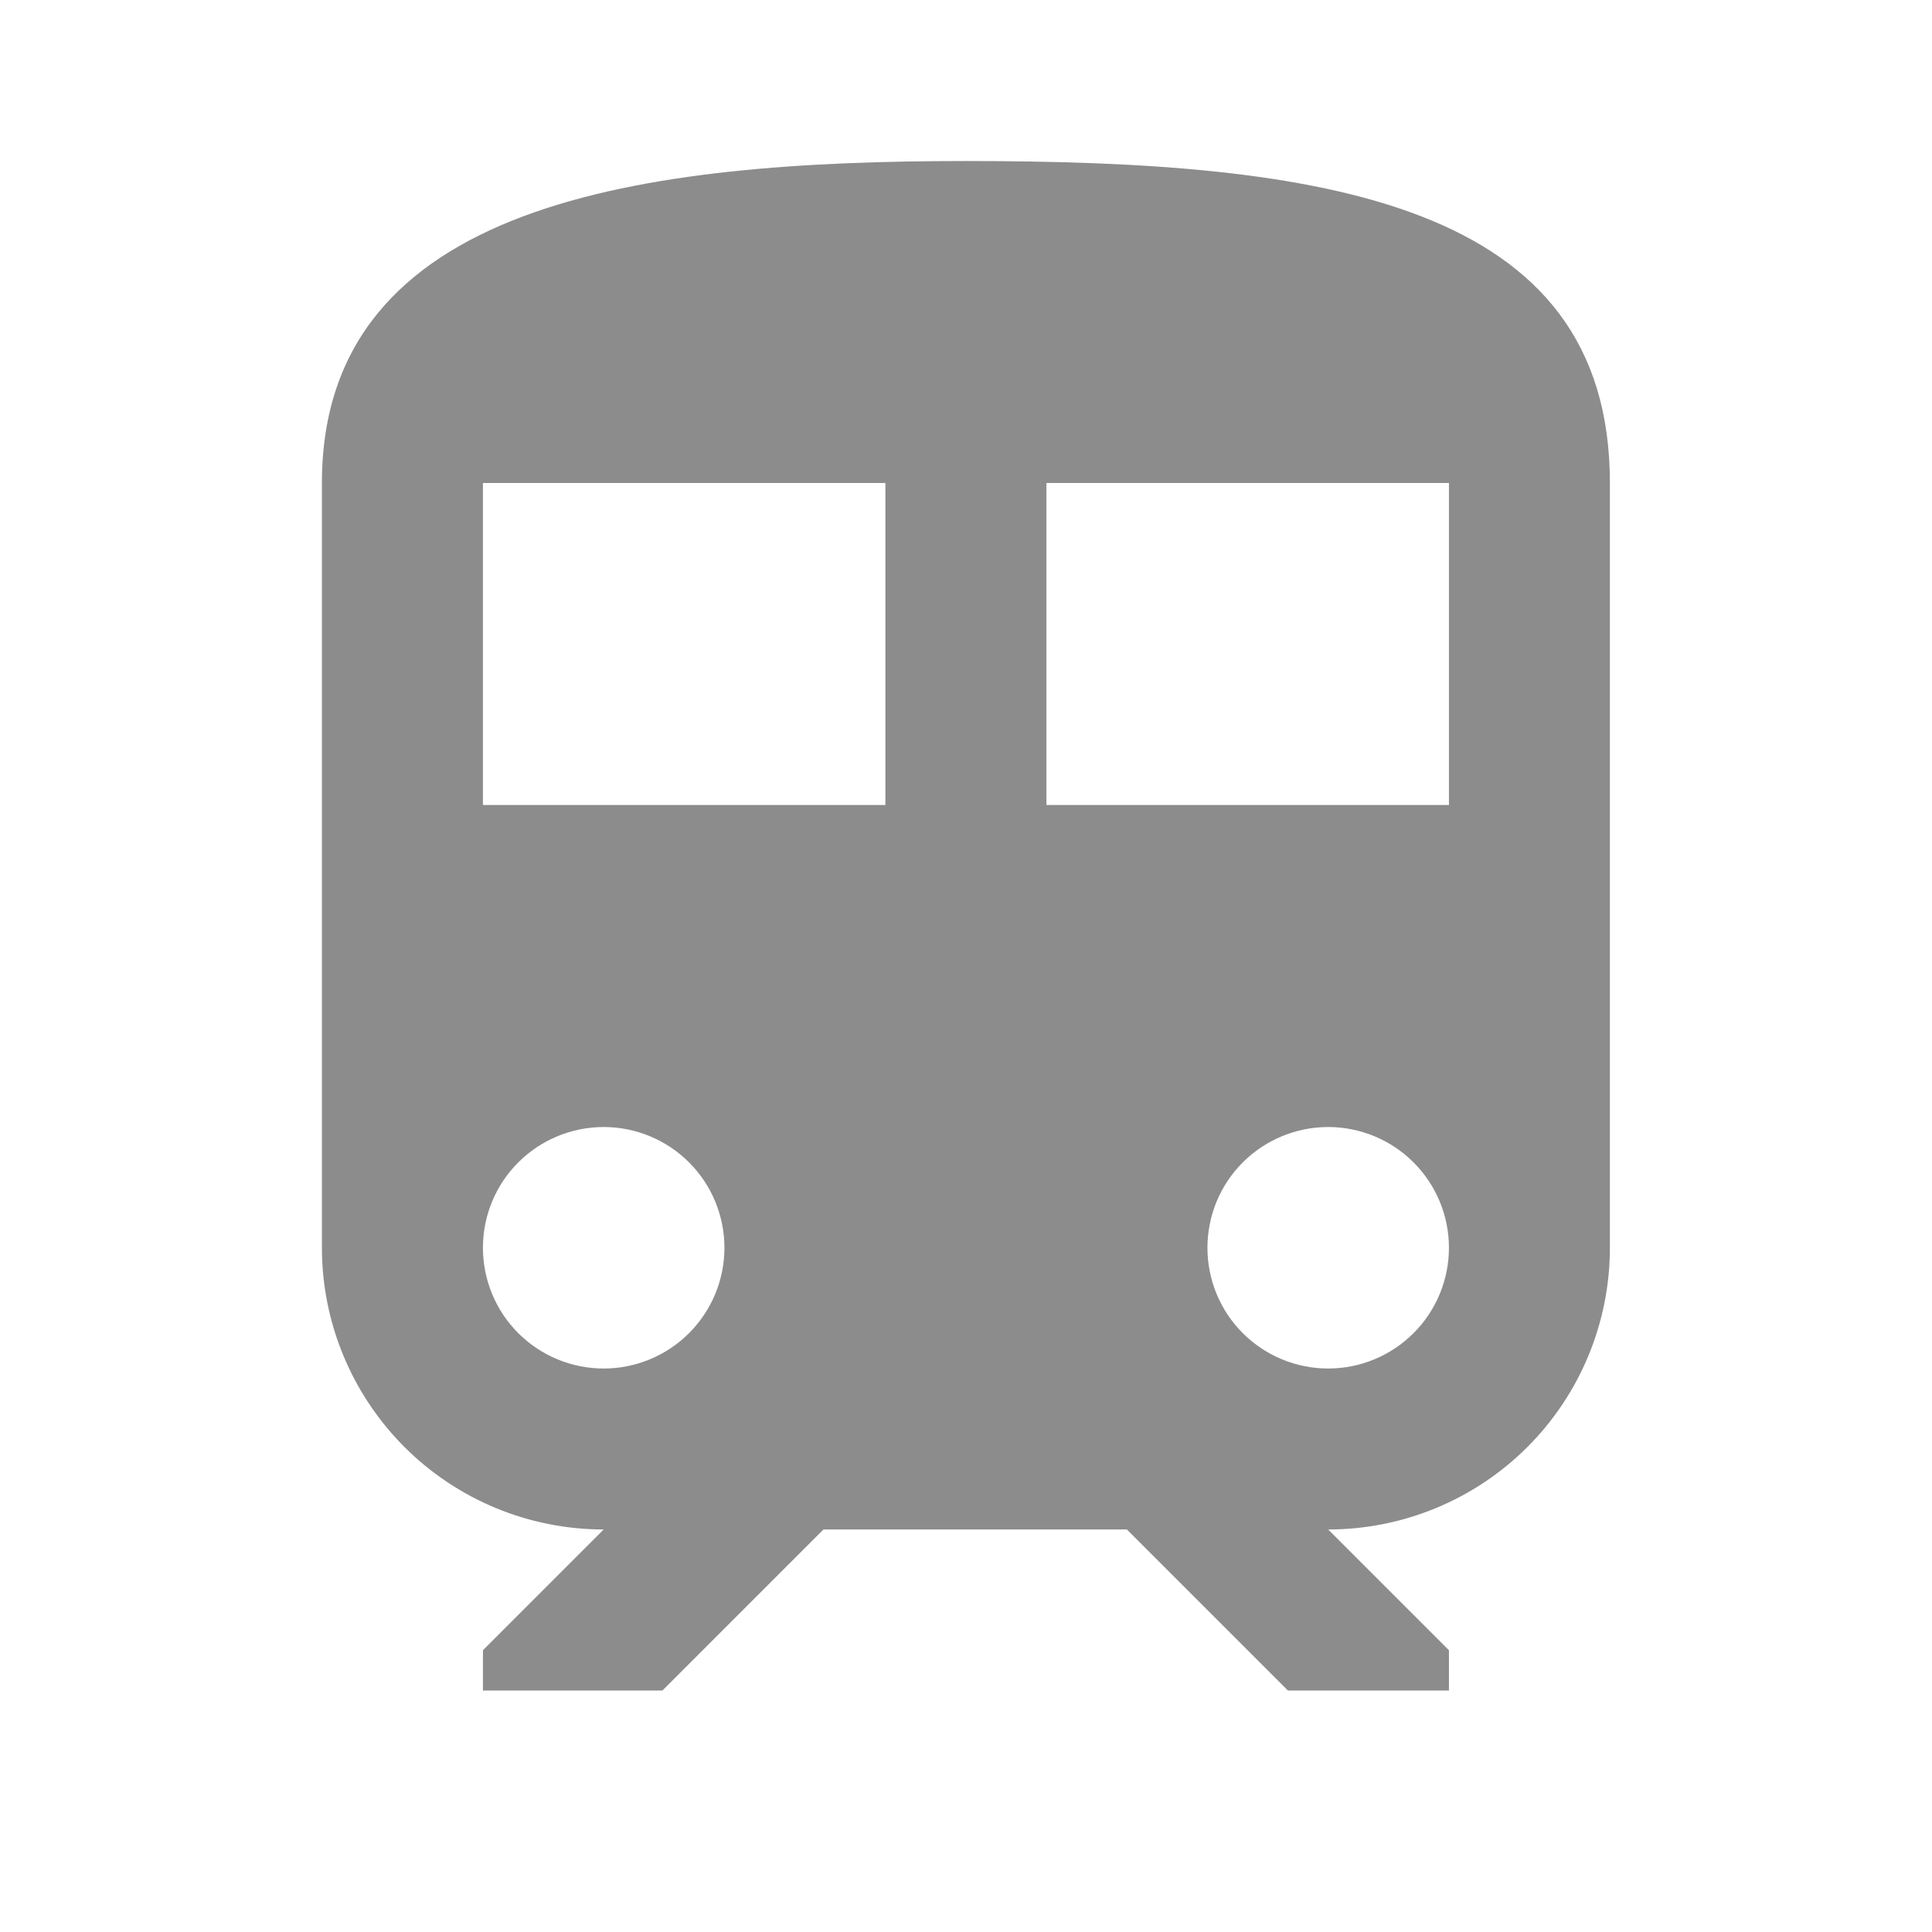 <svg width="32" height="32" viewBox="0 0 32 32" fill="none" xmlns="http://www.w3.org/2000/svg">
<path d="M15.999 2.667C10.665 2.667 5.332 3.333 5.332 8V20.667C5.332 21.904 5.824 23.091 6.699 23.967C7.574 24.842 8.761 25.333 9.999 25.333L7.999 27.333V28H10.972L13.639 25.333H18.665L21.332 28H23.999V27.333L21.999 25.333C23.236 25.333 24.423 24.842 25.299 23.967C26.174 23.091 26.665 21.904 26.665 20.667V8C26.665 3.333 21.892 2.667 15.999 2.667ZM9.999 22.667C9.468 22.667 8.96 22.456 8.584 22.081C8.209 21.706 7.999 21.197 7.999 20.667C7.999 20.136 8.209 19.628 8.584 19.253C8.96 18.878 9.468 18.667 9.999 18.667C10.529 18.667 11.038 18.878 11.413 19.253C11.788 19.628 11.999 20.136 11.999 20.667C11.999 21.197 11.788 21.706 11.413 22.081C11.038 22.456 10.529 22.667 9.999 22.667ZM14.665 13.333H7.999V8H14.665V13.333ZM17.332 13.333V8H23.999V13.333H17.332ZM21.999 22.667C21.468 22.667 20.96 22.456 20.584 22.081C20.209 21.706 19.999 21.197 19.999 20.667C19.999 20.136 20.209 19.628 20.584 19.253C20.96 18.878 21.468 18.667 21.999 18.667C22.529 18.667 23.038 18.878 23.413 19.253C23.788 19.628 23.999 20.136 23.999 20.667C23.999 21.197 23.788 21.706 23.413 22.081C23.038 22.456 22.529 22.667 21.999 22.667Z" fill="#8C8C8C"/>
</svg>
